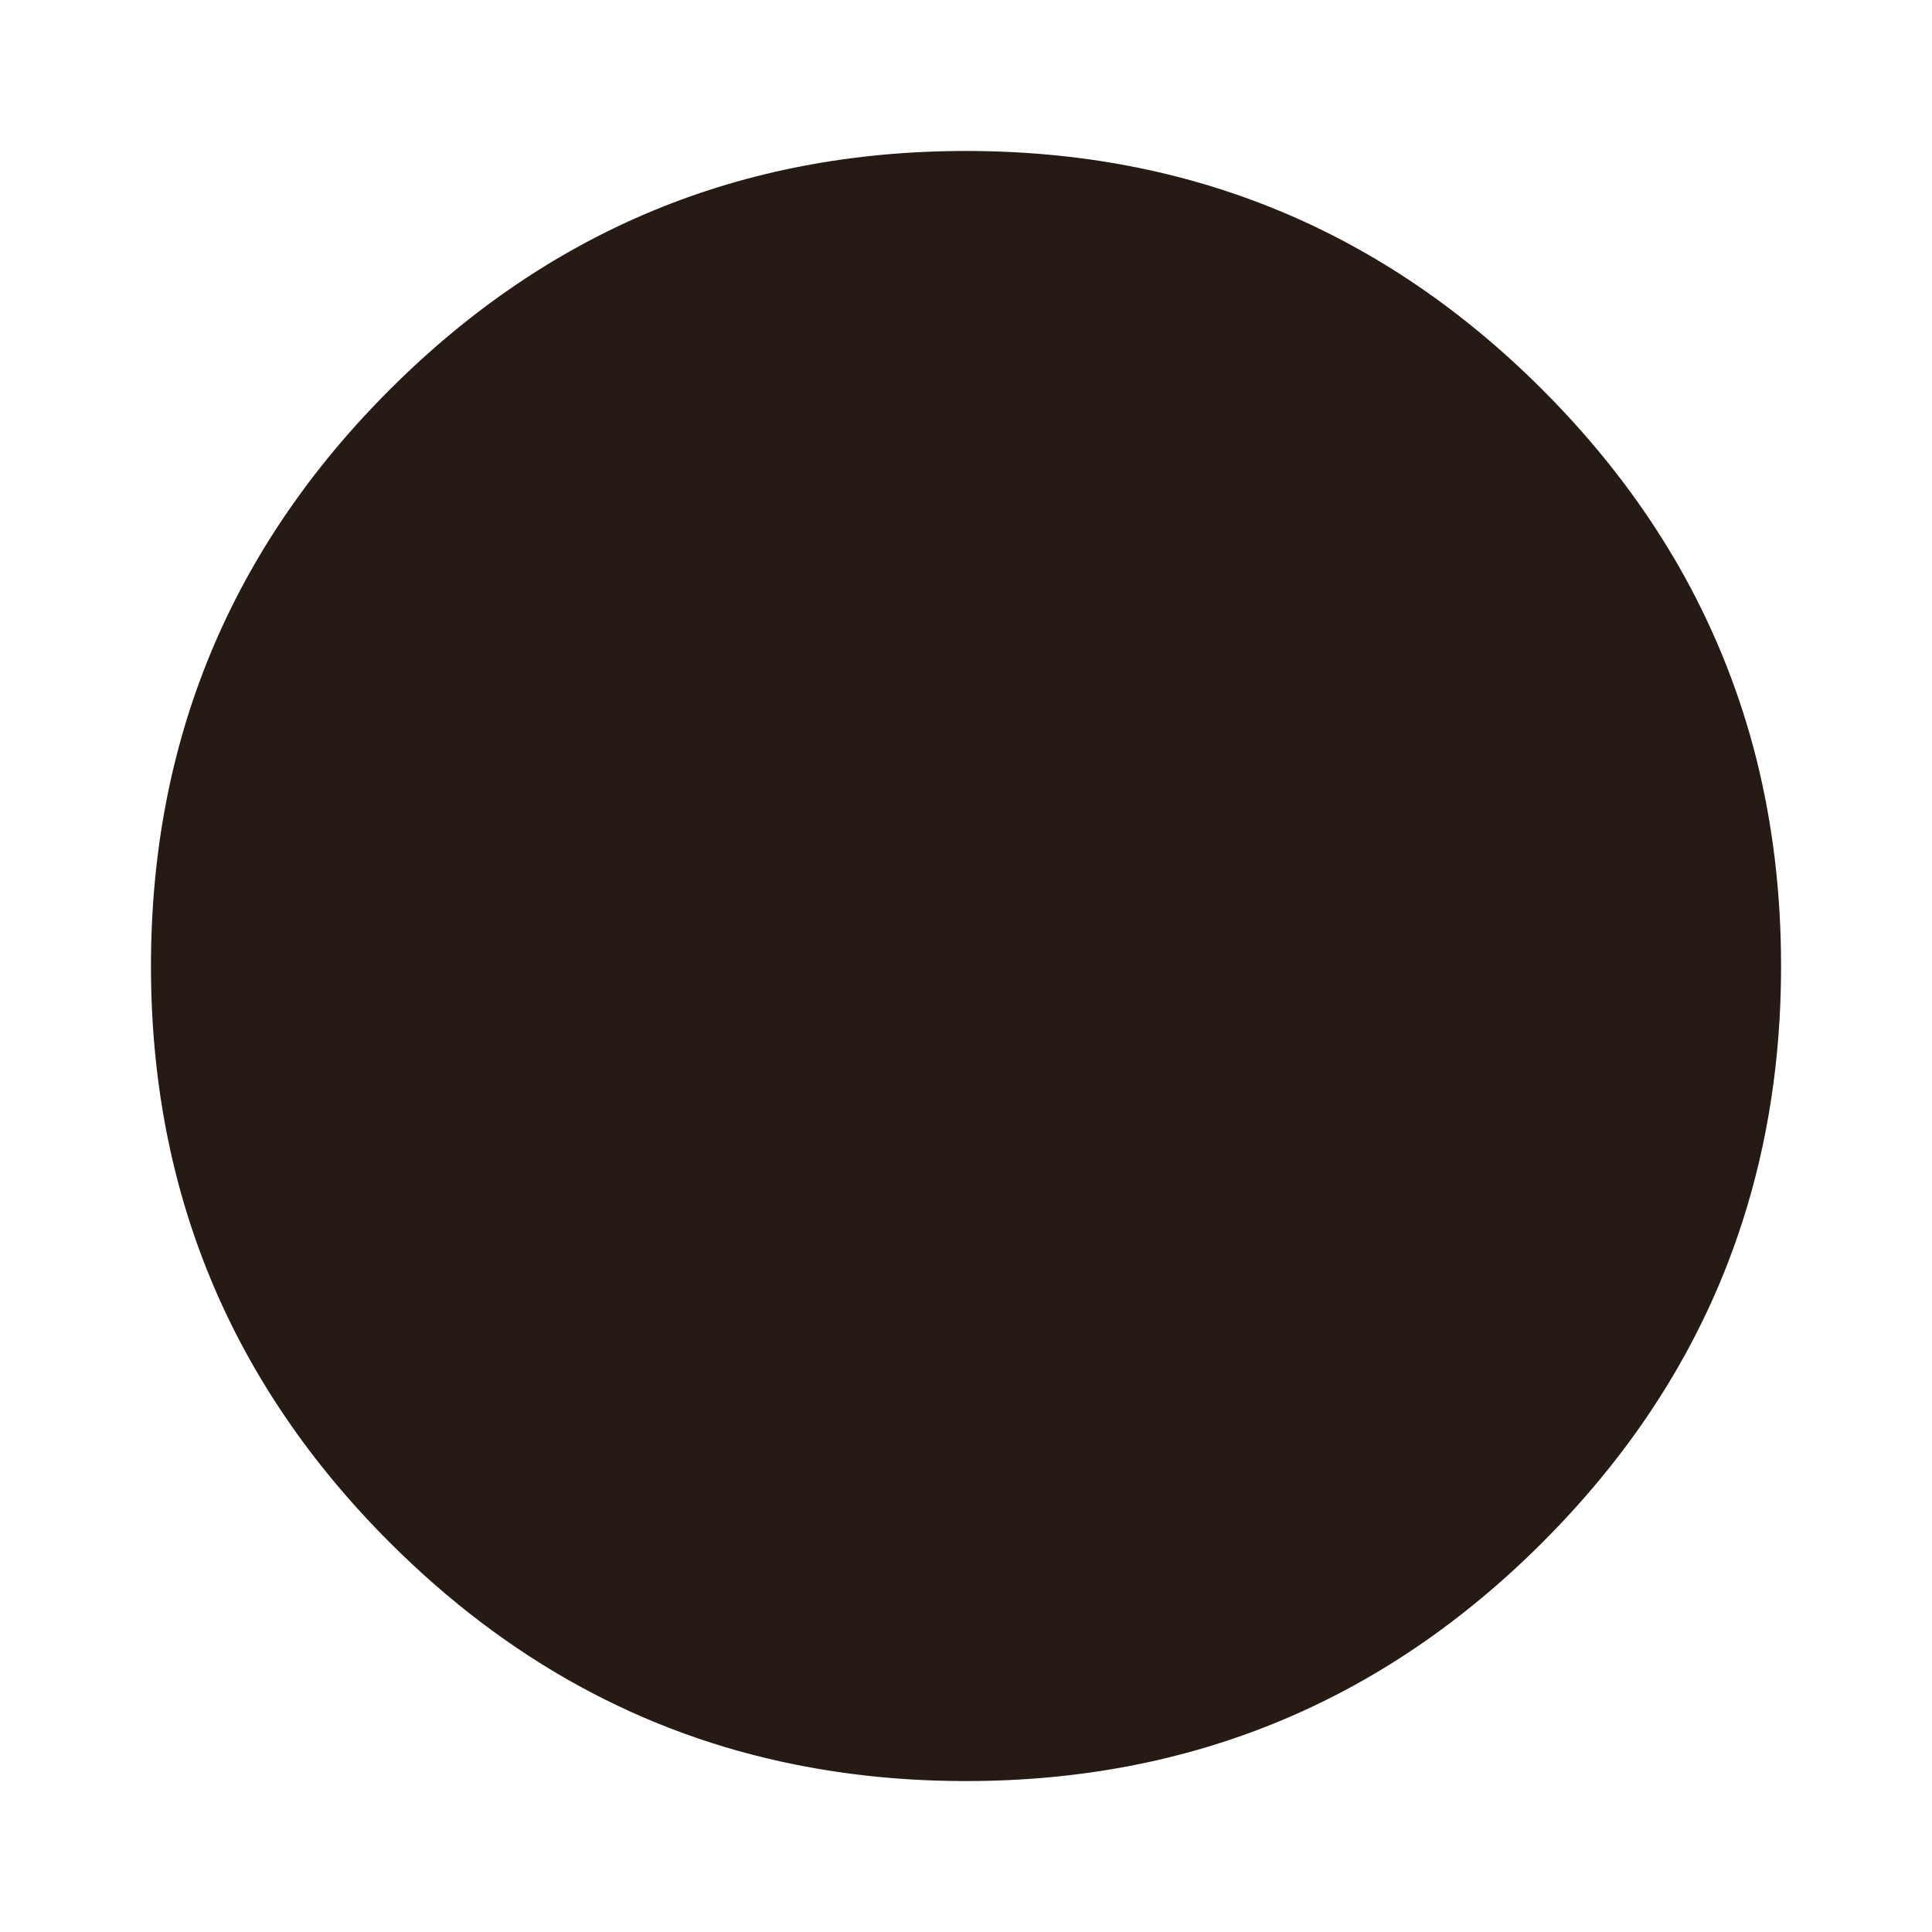 <svg width="64" height="64" version="1" xmlns="http://www.w3.org/2000/svg" xmlns:xlink="http://www.w3.org/1999/xlink">
 <path d="m58.182 25.136c-0.063-0.249-0.134-0.515-0.209-0.778-0.143-0.501-0.306-1.007-0.483-1.507-0.369-1.044-0.809-2.062-1.324-3.069-0.217-0.423-0.455-0.855-0.704-1.281h-0.001q-1.75-2.975-4.366-5.592c-5.271-5.271-11.638-7.908-19.094-7.908s-13.82 2.637-19.092 7.908c-5.271 5.271-7.908 11.635-7.908 19.092 0 7.457 2.637 13.823 7.908 19.094 3.893 3.893 8.38 6.347 13.437 7.359 1.828 0.366 3.704 0.546 5.655 0.546 7.457 0 13.823-2.634 19.094-7.905 2.78-2.78 4.828-5.863 6.141-9.256 0.972-2.514 1.544-5.194 1.713-8.051 0.034-0.583 0.051-1.181 0.051-1.788 0-2.388-0.269-4.668-0.818-6.864z" fill="#261a15" stroke-width=".896"/>
 <circle cx="22.192" cy="28.256" r="11.313" fill="#261a15" stroke-width=".73"/>
 <circle cx="22.192" cy="26.066" r="4.014" fill="#261a15" stroke-width=".73"/>
 <circle cx="22.192" cy="26.066" r="1.095" fill="#261a15" opacity=".75" stroke-width=".73"/>
 <circle cx="39.222" cy="34.095" r="14.232" fill="#261a15" stroke-width=".73"/>
 <circle cx="41.168" cy="31.905" r="6.204" fill="#261a15" stroke-width=".73"/>
 <circle cx="41.168" cy="31.905" r="1.825" fill="#261a15" opacity=".75" stroke-width=".73"/>
</svg>
